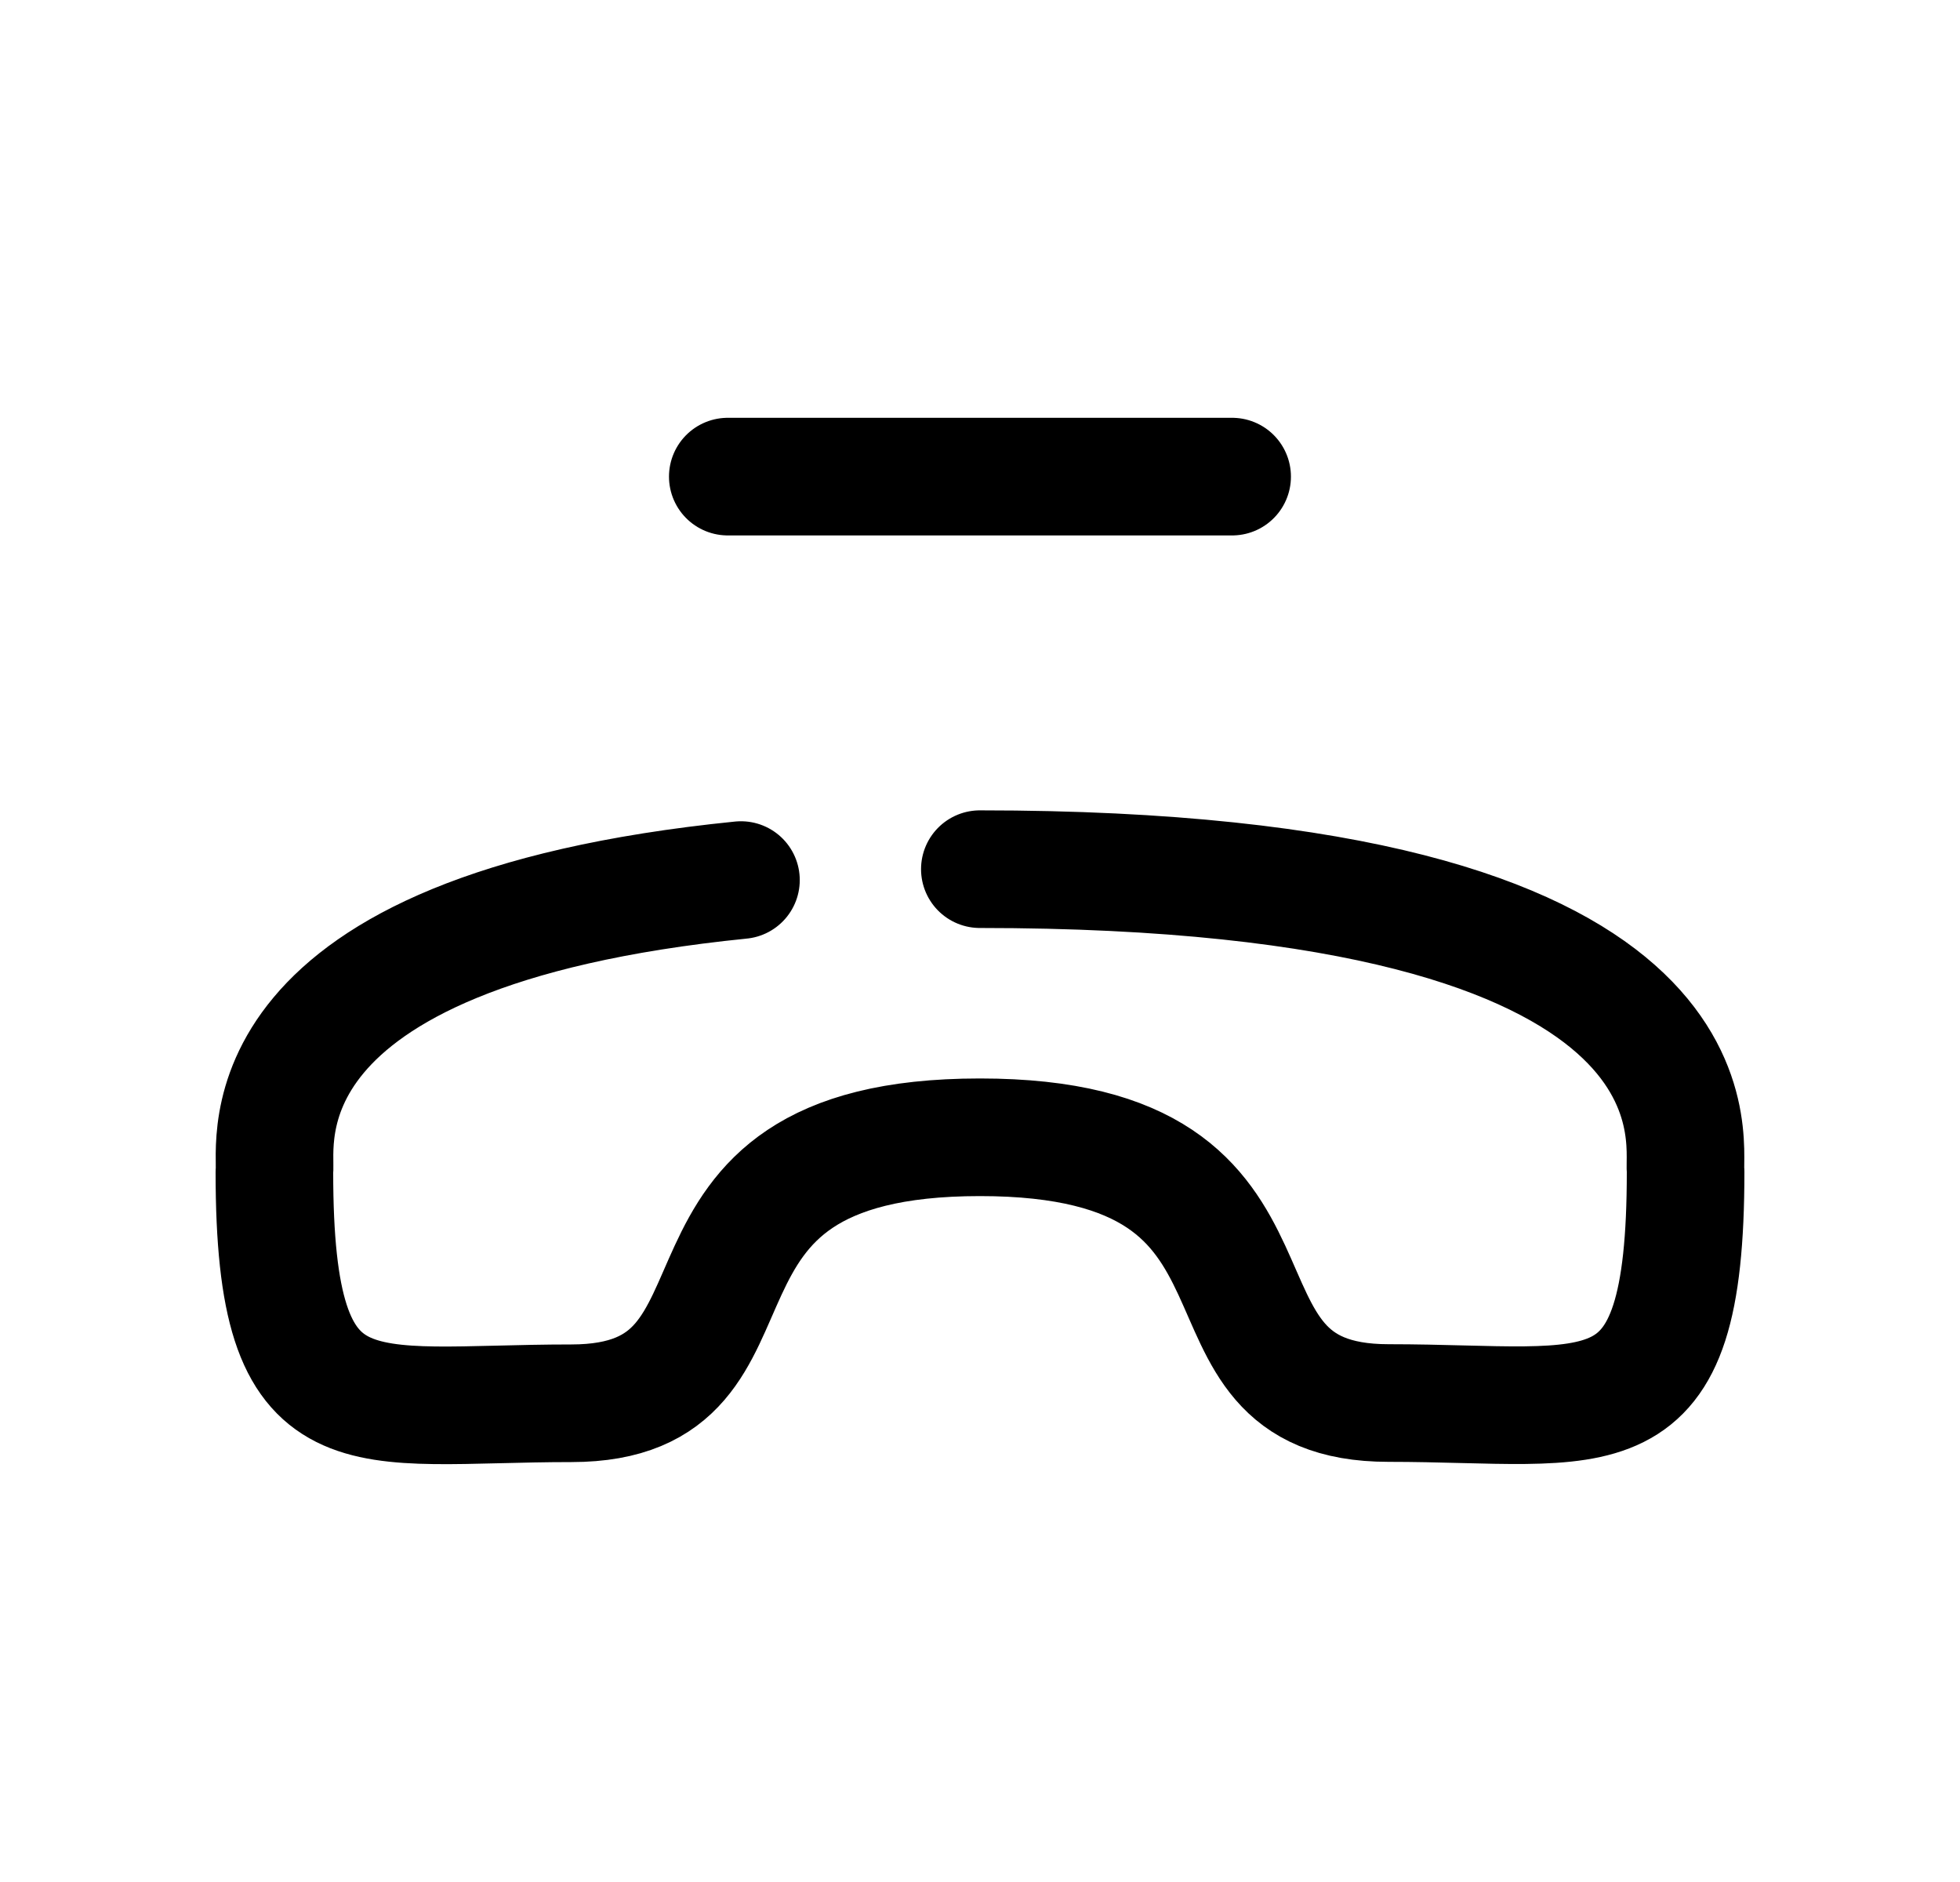 <svg width="25" height="24" viewBox="0 0 25 24" fill="none" xmlns="http://www.w3.org/2000/svg">
<path d="M12.498 11.084C22.172 11.083 21.458 14.554 21.5 14.944C21.5 18.412 20.442 17.892 17.712 17.892C14.881 17.892 16.946 14.502 12.498 14.503C8.051 14.503 10.119 17.894 7.288 17.895C4.558 17.895 3.5 18.406 3.5 14.948C3.538 14.604 2.985 11.873 9.451 11.223" stroke="black" stroke-width="1.5" stroke-linecap="round" stroke-linejoin="round"/>
<path d="M9.283 6.078H15.716" stroke="black" stroke-width="1.5" stroke-linecap="round" stroke-linejoin="round"/>
</svg>